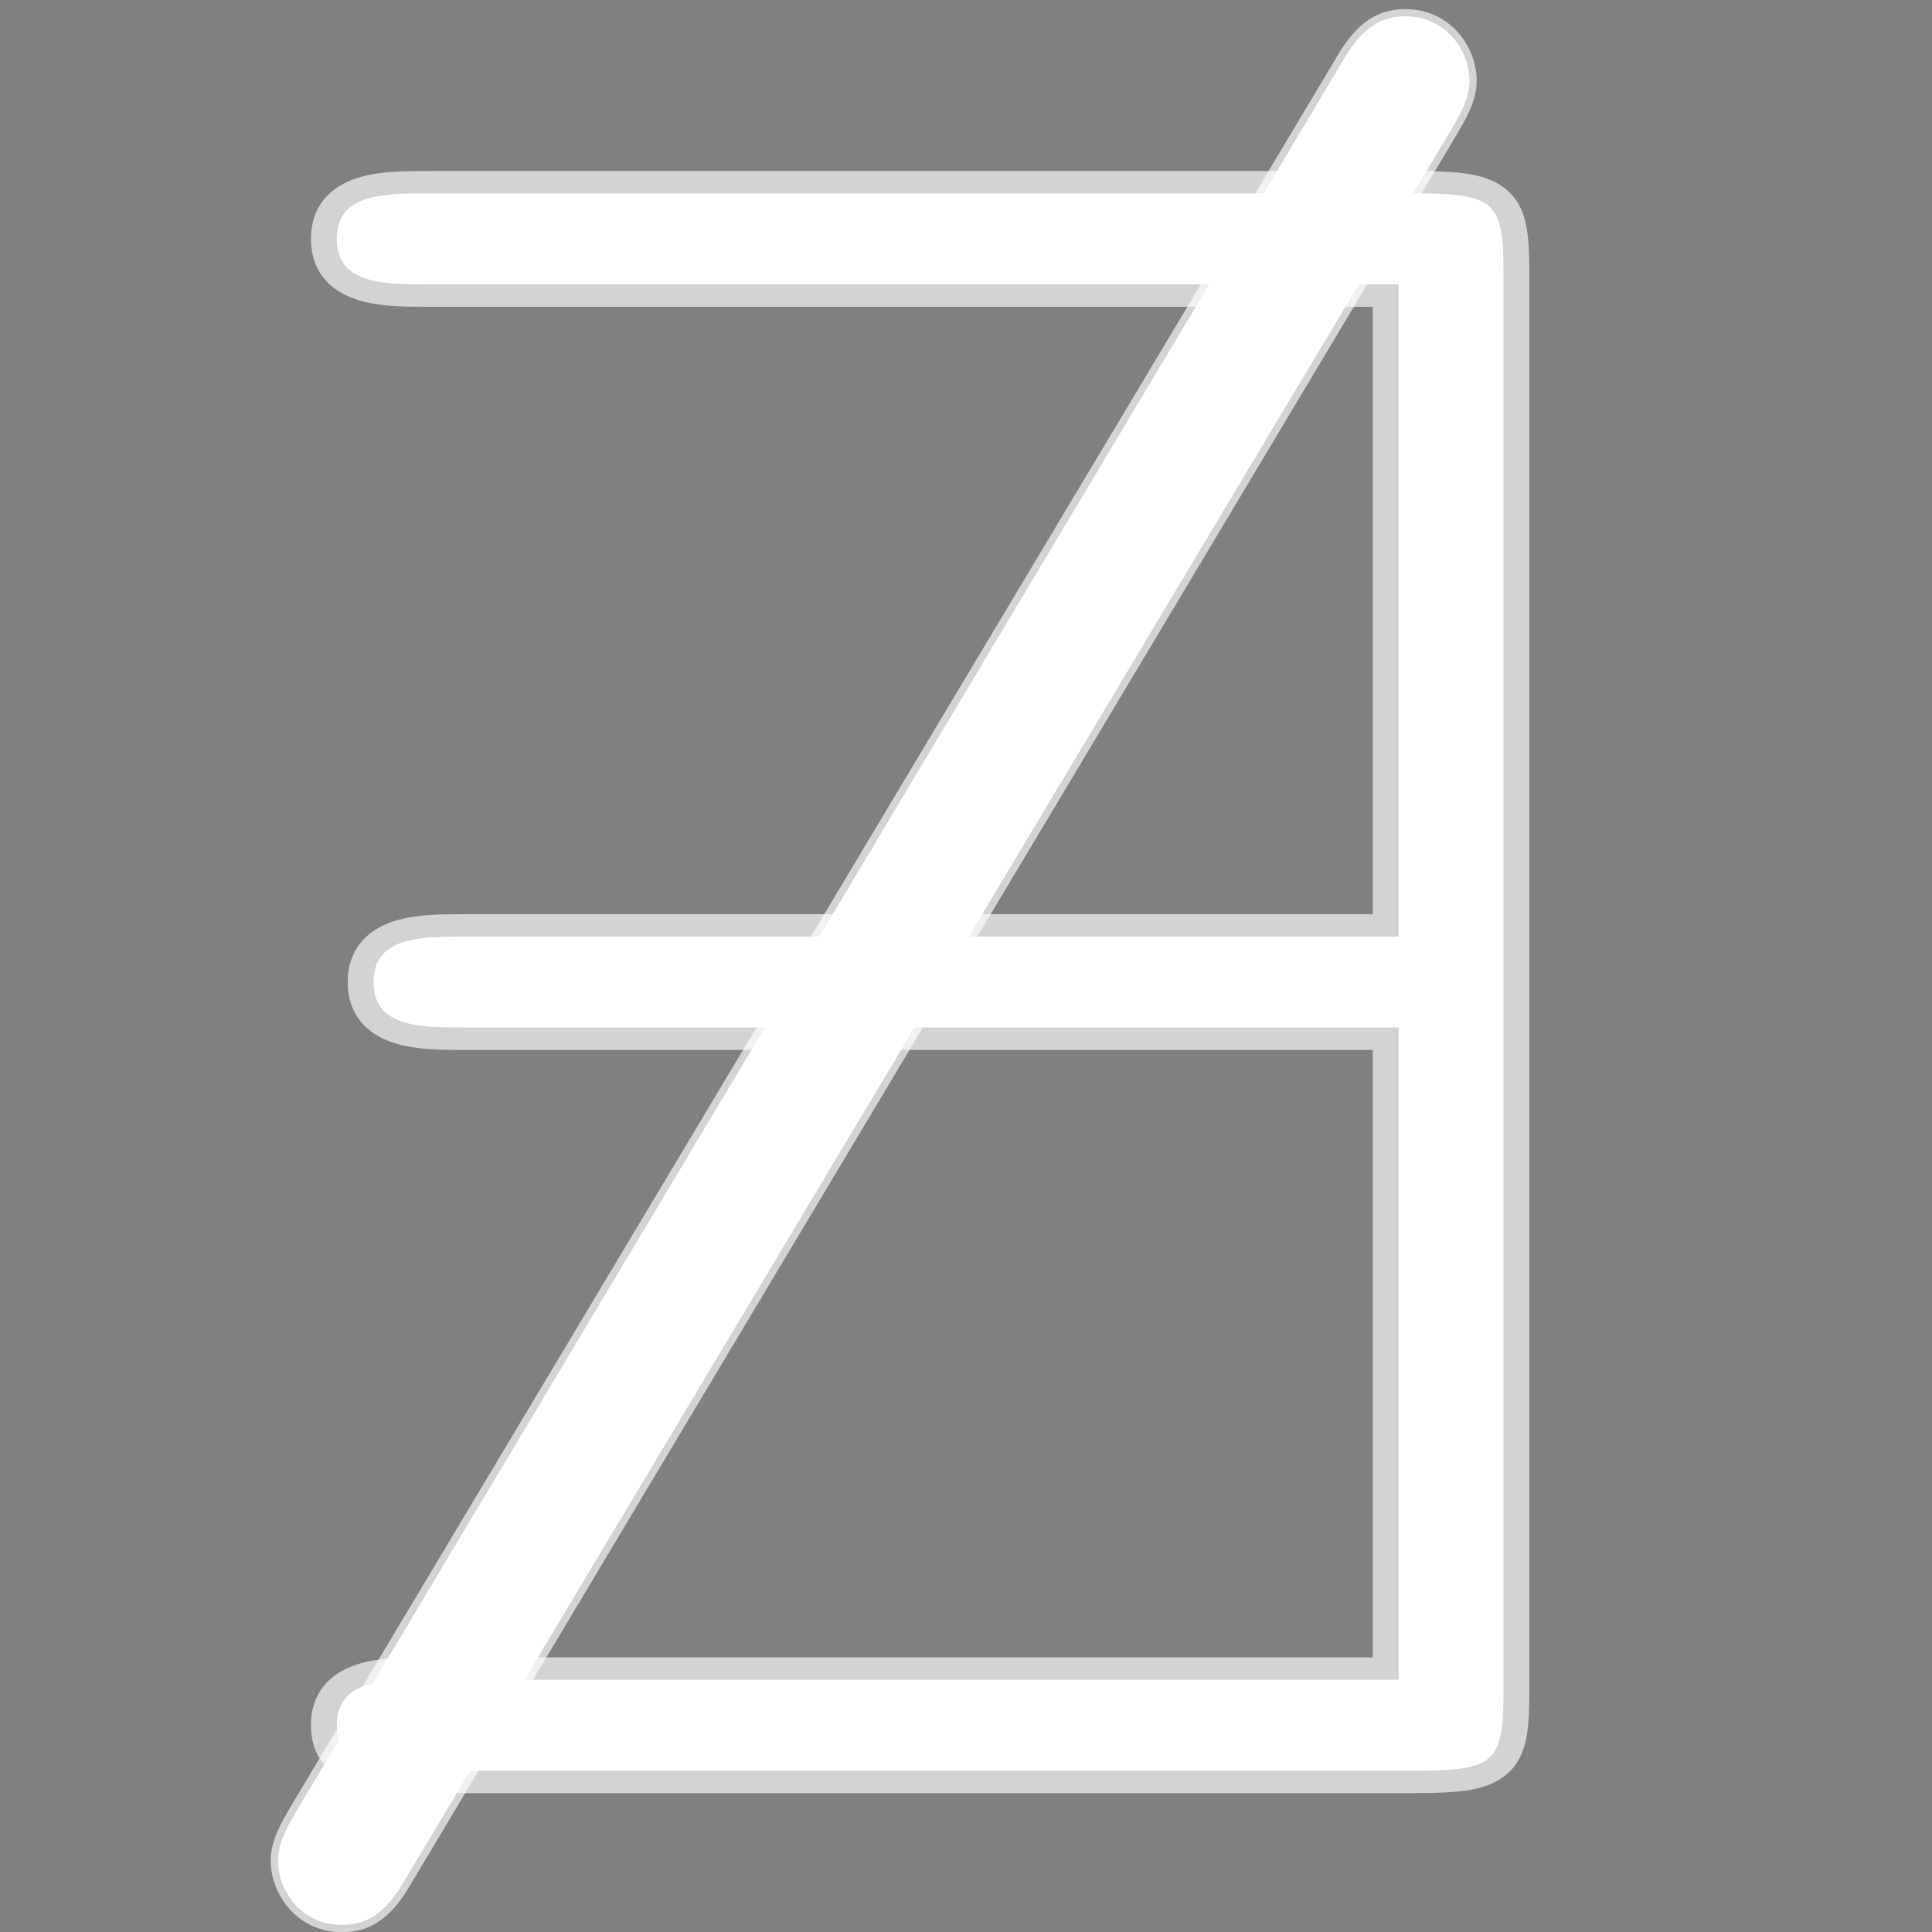 <?xml version="1.0" encoding="UTF-8" standalone="no"?>
<!-- This file was generated by dvisvgm 2.1.3 -->

<svg
   xmlns:dc="http://purl.org/dc/elements/1.1/"
   xmlns:cc="http://creativecommons.org/ns#"
   xmlns:rdf="http://www.w3.org/1999/02/22-rdf-syntax-ns#"
   xmlns:svg="http://www.w3.org/2000/svg"
   xmlns="http://www.w3.org/2000/svg"
   xmlns:sodipodi="http://sodipodi.sourceforge.net/DTD/sodipodi-0.dtd"
   xmlns:inkscape="http://www.inkscape.org/namespaces/inkscape"
   height="20"
   version="1.1"
   viewBox="37.011 59.776 13.5 13.5"
   width="20"
   id="svg883"
   sodipodi:docname="nexists.svg"
   inkscape:version="0.92.3 (2405546, 2018-03-11)">
  <rect x="37.011" y="59.776" width="13.5" height="13.5" fill="#808080" stroke="none"/>
  <sodipodi:namedview
     pagecolor="#ffffff"
     bordercolor="#666666"
     borderopacity="1"
     objecttolerance="10"
     gridtolerance="10"
     guidetolerance="10"
     inkscape:pageopacity="0"
     inkscape:pageshadow="2"
     inkscape:window-width="1920"
     inkscape:window-height="1130"
     id="namedview885"
     showgrid="false"
     inkscape:zoom="11.104001"
     inkscape:cx="-23.743137"
     inkscape:cy="20.432818"
     inkscape:window-x="0"
     inkscape:window-y="0"
     inkscape:window-maximized="1"
     inkscape:current-layer="svg883"
     units="px" />
  <defs
     id="defs878" />
  <g
     id="page1"
     transform="matrix(1.277,0,0,1.107,-12.723,-8.361)">
    <path
       d="m 47.173,63.288 c 0,-0.473 -0.043,-0.516 -0.502,-0.516 h -5.38 c -0.244,0 -0.502,0 -0.502,0.287 0,0.287 0.258,0.287 0.502,0.287 h 5.308 v 4.117 h -5.107 c -0.244,0 -0.502,0 -0.502,0.287 0,0.287 0.258,0.287 0.502,0.287 h 5.107 v 4.117 h -5.308 c -0.244,0 -0.502,0 -0.502,0.287 0,0.287 0.258,0.287 0.502,0.287 h 5.38 c 0.459,0 0.502,-0.043 0.502,-0.516 z"
       style="opacity:1;fill:#ffffff;fill-opacity:1;stroke:#ffffff;stroke-width:0.283;stroke-miterlimit:4;stroke-dasharray:none;stroke-opacity:0.65"
       id="path880"
       inkscape:connector-curvature="0" />
  </g>
  <path
     d="m 41.517,72.636 3.676,-11.77"
     id="path4768"
     inkscape:connector-curvature="0"
     style="stroke-width:0.869" />
  <path
     inkscape:connector-curvature="0"
     id="path7"
     style="opacity:1;fill:#ffffff;fill-opacity:1;stroke:#ffffff;stroke-width:0.101;stroke-miterlimit:4;stroke-dasharray:none;stroke-opacity:0.65"
     d="m 47.149,60.687 c 0.058,-0.101 0.13,-0.217 0.13,-0.348 0,-0.203 -0.159,-0.449 -0.449,-0.449 -0.188,0 -0.319,0.101 -0.449,0.333 l -7.298,12.207 c -0.058,0.101 -0.13,0.217 -0.13,0.348 0,0.203 0.159,0.449 0.449,0.449 0.188,0 0.319,-0.101 0.449,-0.333 z" />
</svg>
